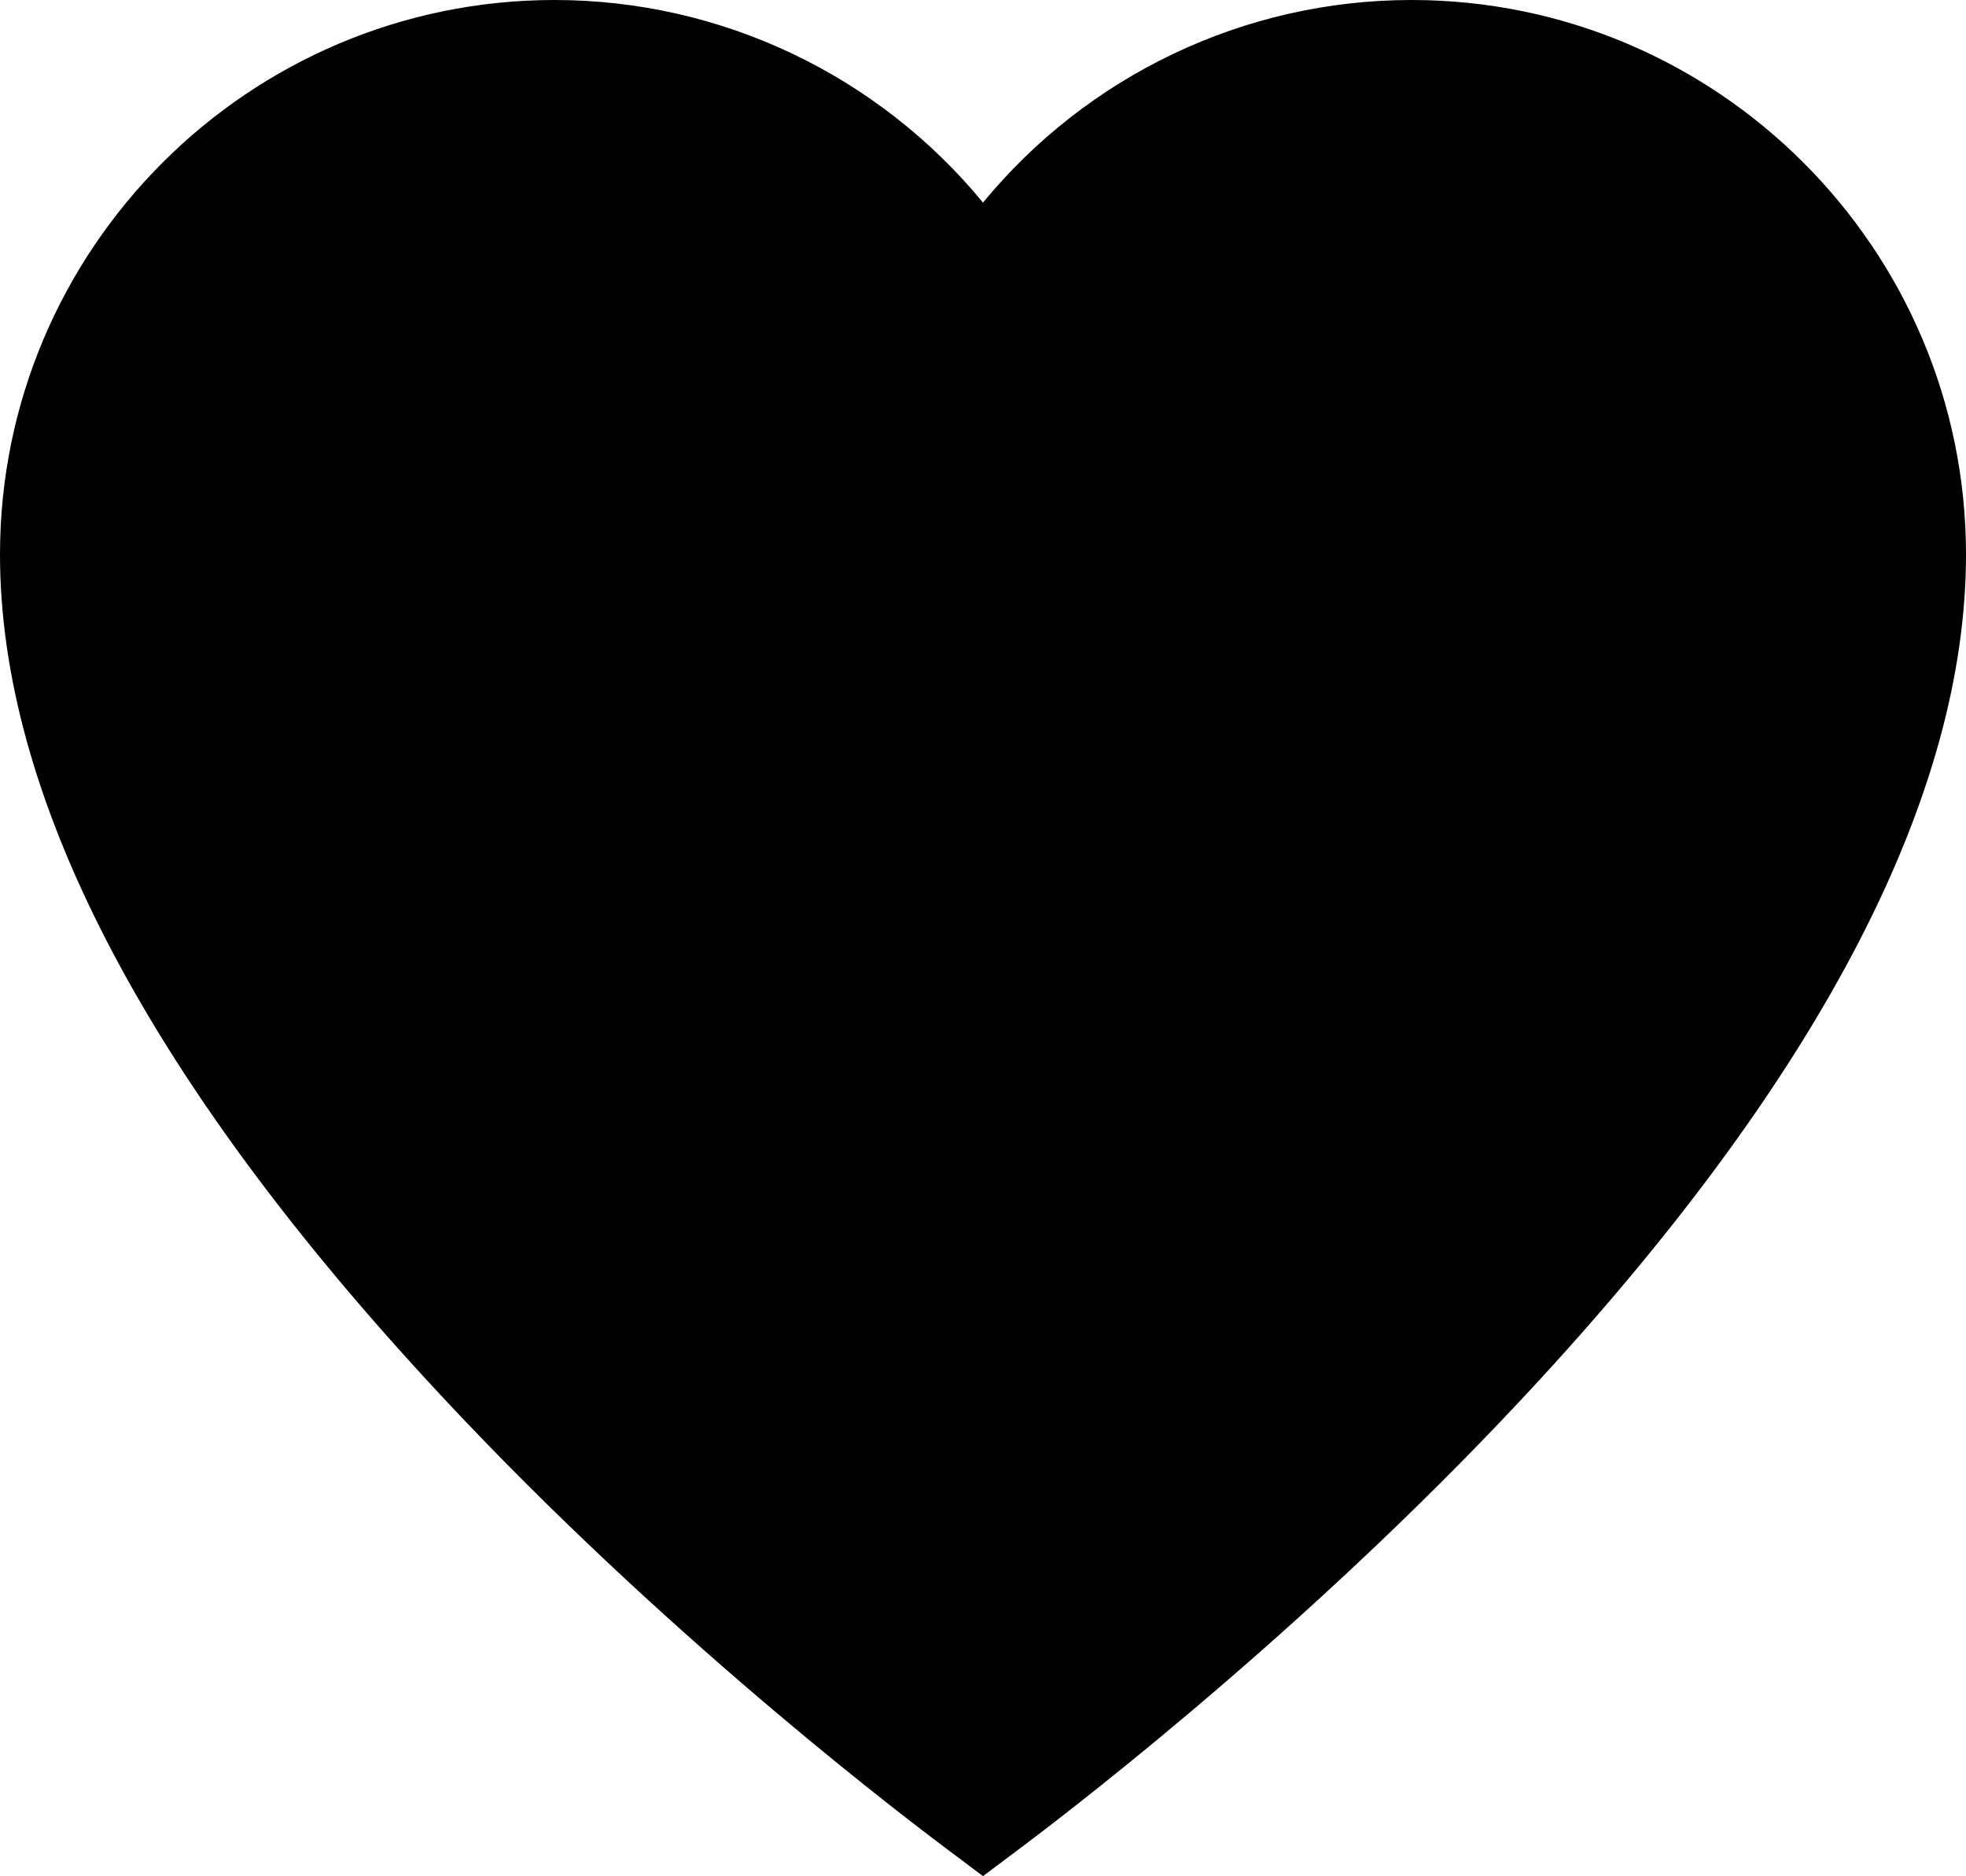 <svg version="1.1" id="Шар_1" xmlns="http://www.w3.org/2000/svg" xmlns:xlink="http://www.w3.org/1999/xlink" x="0px" y="0px" width="15px" height="14.317px" viewBox="0 0 15 14.317" enable-background="new 0 0 15 14.317" xml:space="preserve">
								<path d="M10.769,0C9.491,0,8.296,0.578,7.5,1.546C6.704,0.578,5.509,0,4.231,0C1.898,0,0,1.898,0,4.231
c0,1.828,1.09,3.941,3.238,6.281c1.653,1.803,3.453,3.197,3.965,3.582L7.5,14.317l0.297-0.223c0.512-0.385,2.311-1.779,3.965-3.581
C13.91,8.172,15,6.059,15,4.231C15,1.898,13.102,0,10.769,0z"></path>
							</svg>
